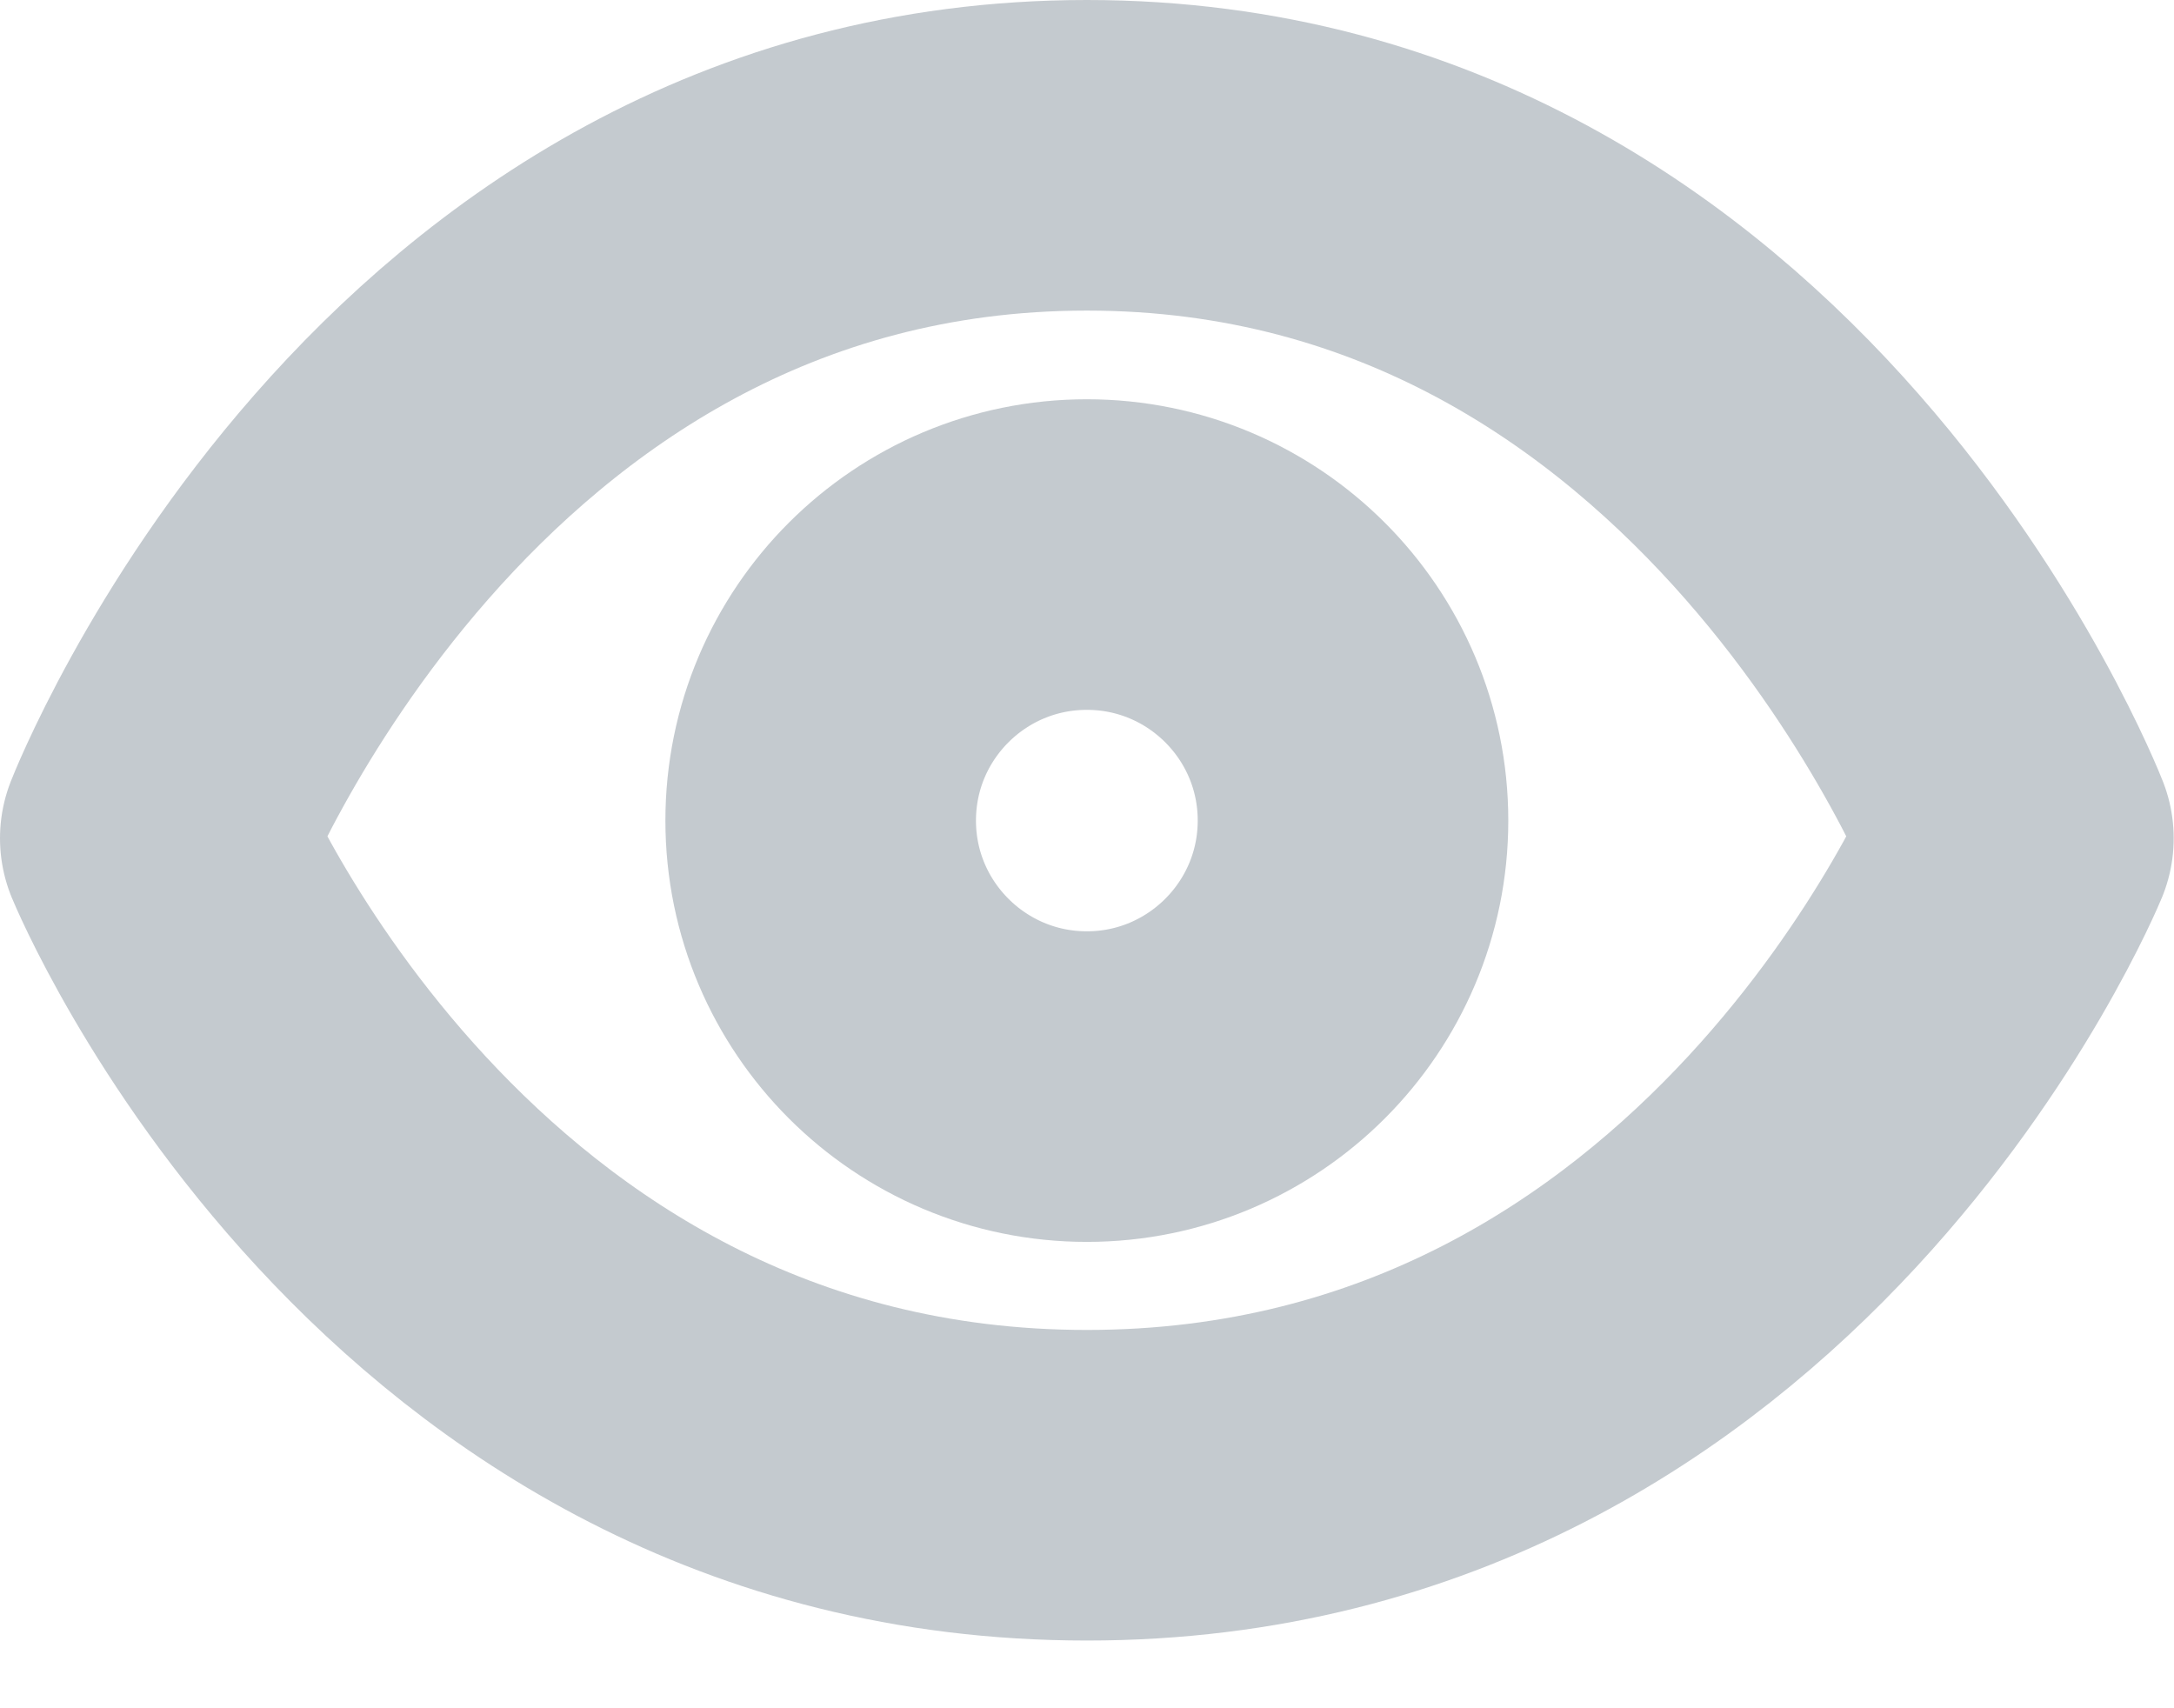 <?xml version="1.0" encoding="UTF-8"?>
<svg width="14px" height="11px" viewBox="0 0 14 11" version="1.1" xmlns="http://www.w3.org/2000/svg" xmlns:xlink="http://www.w3.org/1999/xlink">
    <!-- Generator: Sketch 48.1 (47250) - http://www.bohemiancoding.com/sketch -->
    <title>Group 8</title>
    <desc>Created with Sketch.</desc>
    <defs></defs>
    <g id="2.1.2-(Bot-task)" stroke="none" stroke-width="1" fill="none" fill-rule="evenodd" transform="translate(-160, -27)" opacity="0.5" stroke-linecap="round" stroke-linejoin="round">
        <g id="Group-8" transform="translate(161, 28)" stroke="#8A959F" stroke-width="2">
            <path d="M5.999,8.564 C1.714,8.564 0,4.398 0,4.398 C0,4.398 1.714,0 5.999,0 C10.284,0 11.998,4.398 11.998,4.398 C11.998,4.398 10.284,8.564 5.999,8.564 Z" id="Stroke-69"></path>
            <path d="M5.999,5.997 C6.945,5.997 7.713,5.229 7.713,4.284 C7.713,3.338 6.945,2.571 5.999,2.571 C5.053,2.571 4.285,3.338 4.285,4.284 C4.285,5.229 5.053,5.997 5.999,5.997 Z" id="Stroke-70"></path>
        </g>
    </g>
</svg>